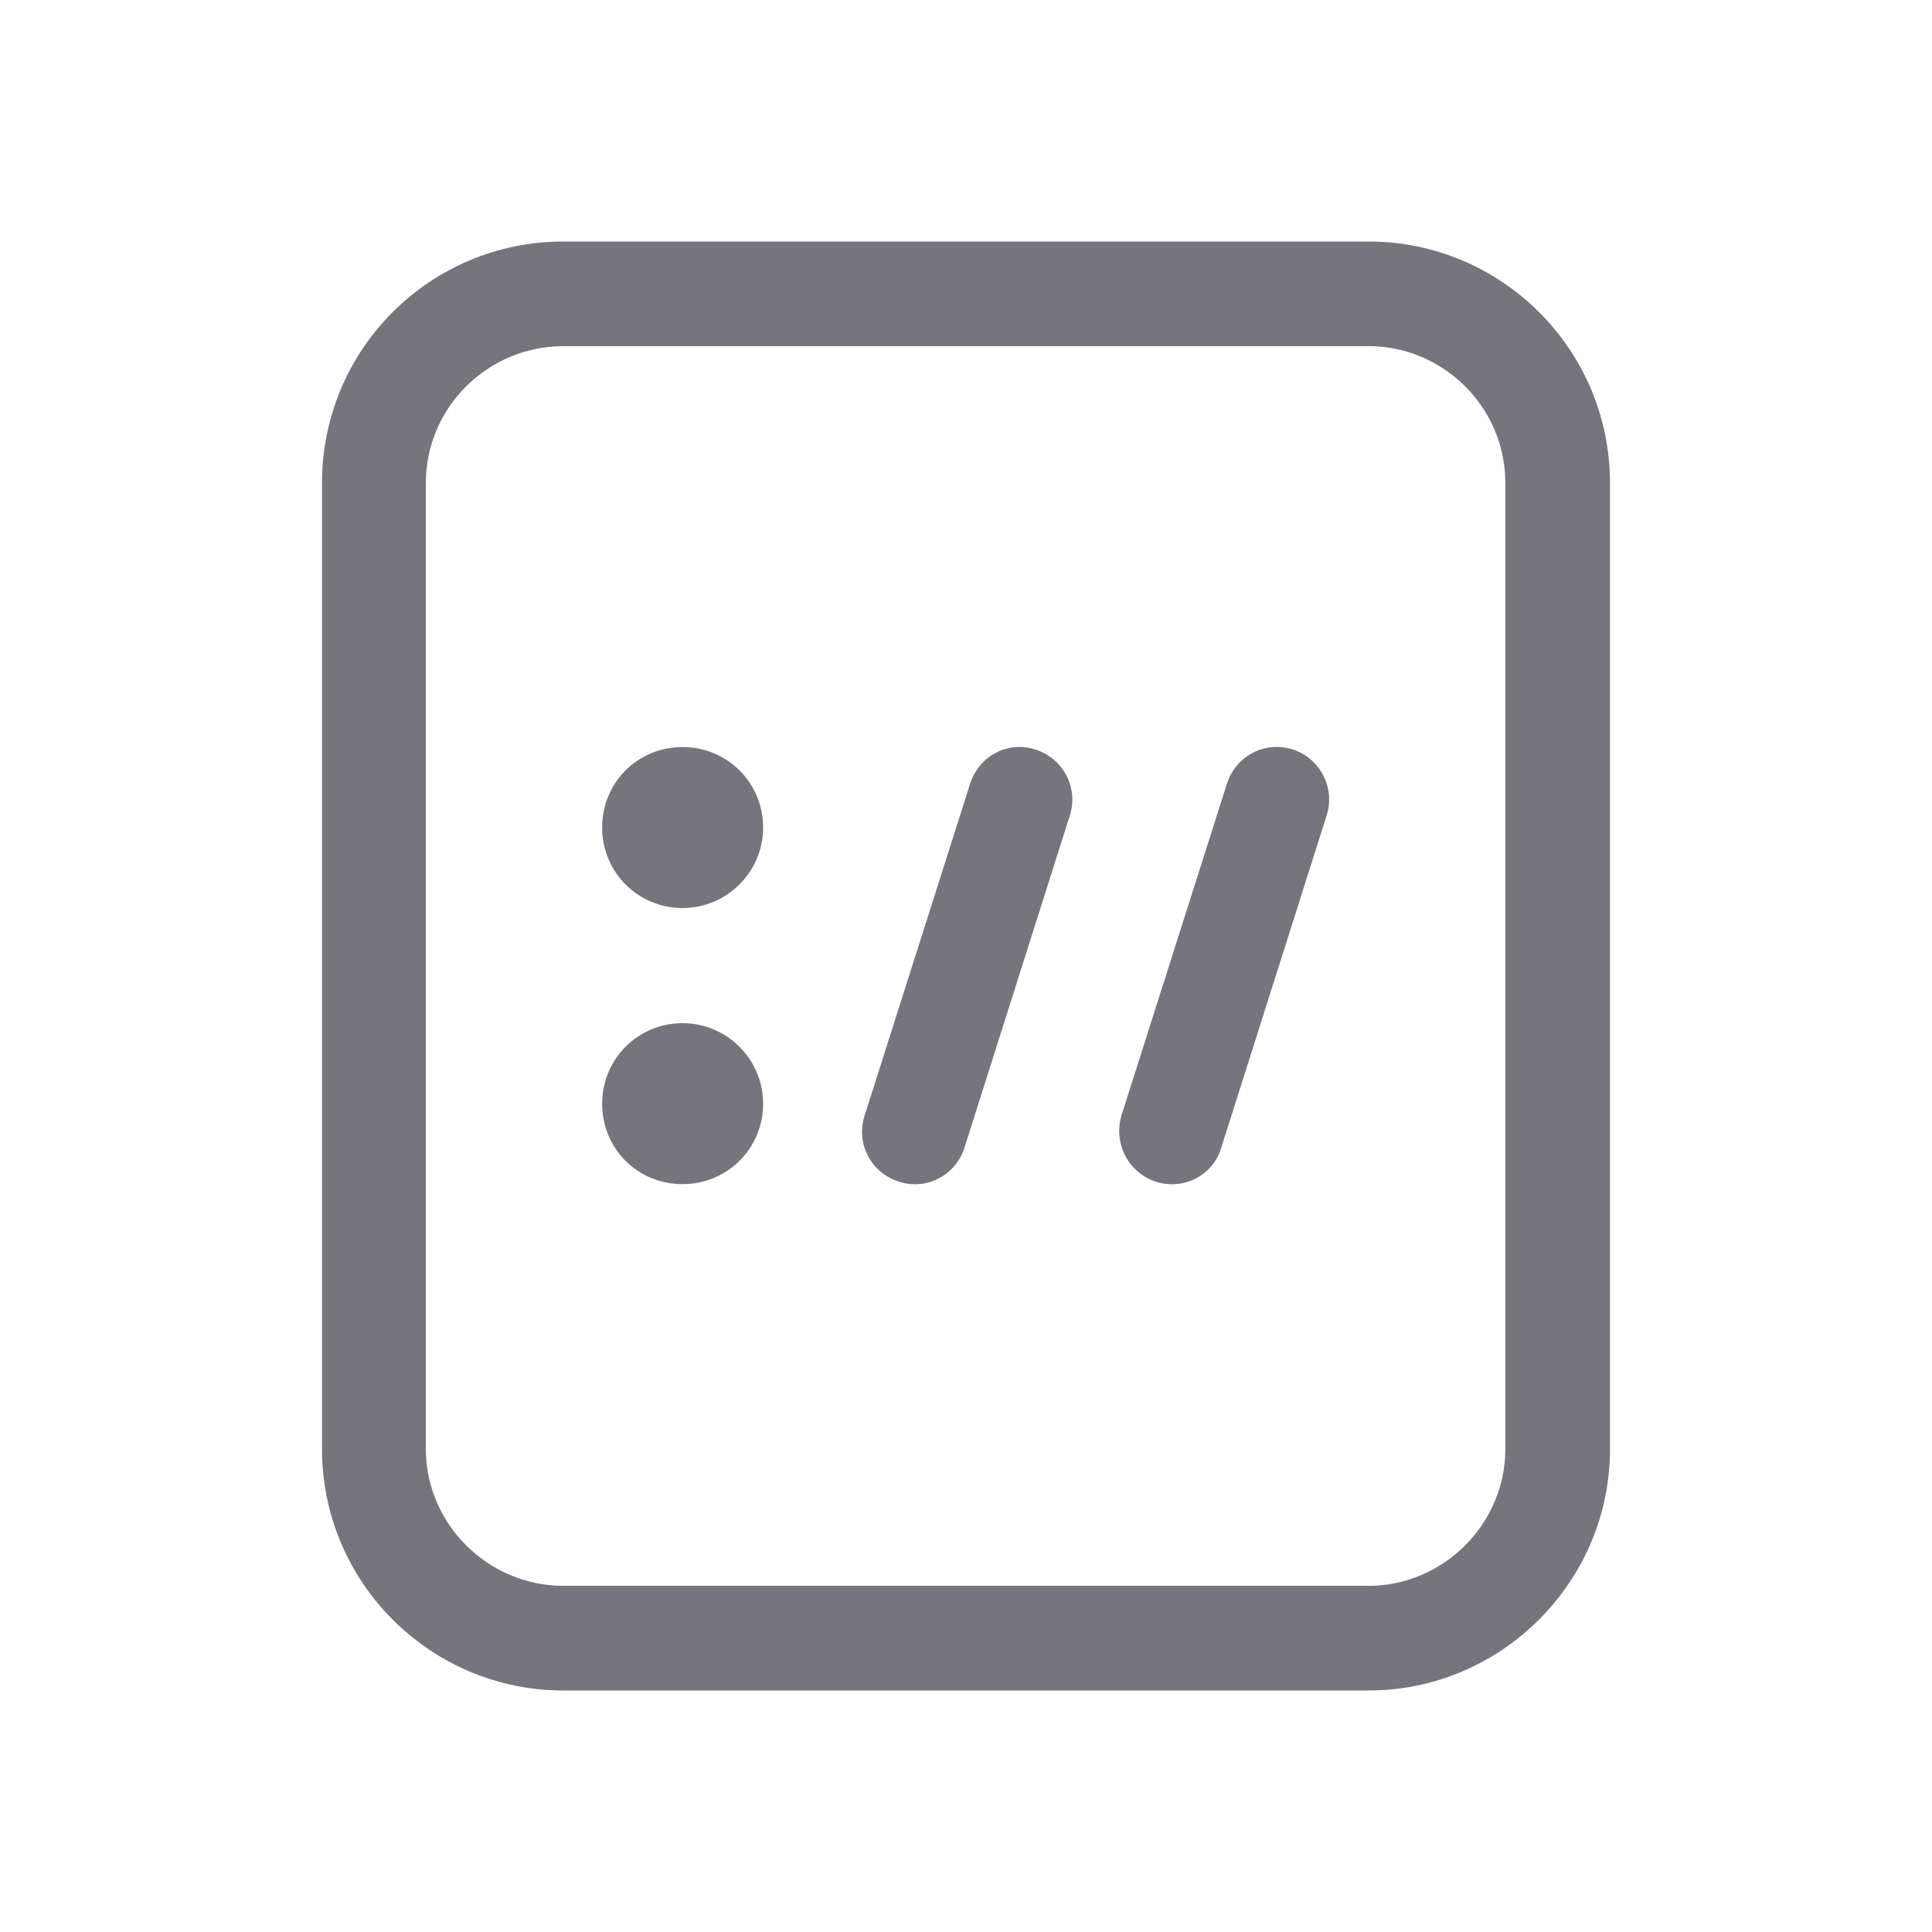 <svg width="24" height="24" viewBox="0 0 24 24" fill="none" xmlns="http://www.w3.org/2000/svg" xmlns:xlink="http://www.w3.org/1999/xlink">
	<desc>
			Created with Pixso.
	</desc>
	<defs>
		<clipPath id="clip1100_1318">
			<rect id="Outline / Domain Outline" width="24" height="24" fill="white" fill-opacity="0"/>
		</clipPath>
	</defs>
	<g >
		<path id="Shape" d="M4 6C4 4.34 5.34 3 7 3L17 3C18.65 3 20 4.34 20 6L20 18C20 19.65 18.65 21 17 21L7 21C5.34 21 4 19.65 4 18L4 6ZM7 4.3L17 4.3C17.93 4.3 18.7 5.06 18.7 6L18.7 18C18.7 18.93 17.93 19.7 17 19.7L7 19.7C6.06 19.7 5.29 18.93 5.29 18L5.29 6C5.29 5.06 6.06 4.3 7 4.3ZM8.48 11.28C9.03 11.28 9.48 10.83 9.48 10.28C9.48 9.72 9.03 9.28 8.48 9.28C7.92 9.28 7.48 9.72 7.48 10.28C7.48 10.83 7.92 11.28 8.48 11.28ZM12.86 9.31C13.21 9.42 13.4 9.79 13.29 10.13L11.98 14.26C11.87 14.6 11.51 14.79 11.17 14.68C10.82 14.57 10.63 14.21 10.74 13.86L12.05 9.74C12.16 9.39 12.52 9.2 12.86 9.31ZM16.48 10.13C16.59 9.79 16.4 9.42 16.06 9.31C15.71 9.2 15.35 9.39 15.24 9.74L13.93 13.86C13.83 14.21 14.02 14.57 14.36 14.68C14.7 14.79 15.07 14.6 15.17 14.26L16.48 10.13ZM8.48 14.71C9.03 14.71 9.48 14.27 9.48 13.71C9.48 13.16 9.03 12.71 8.48 12.71C7.92 12.71 7.48 13.16 7.48 13.71C7.48 14.27 7.92 14.71 8.48 14.71Z" fill="#74767B" fill-opacity="1" fill-rule="evenodd"/>
	</g>
</svg>

